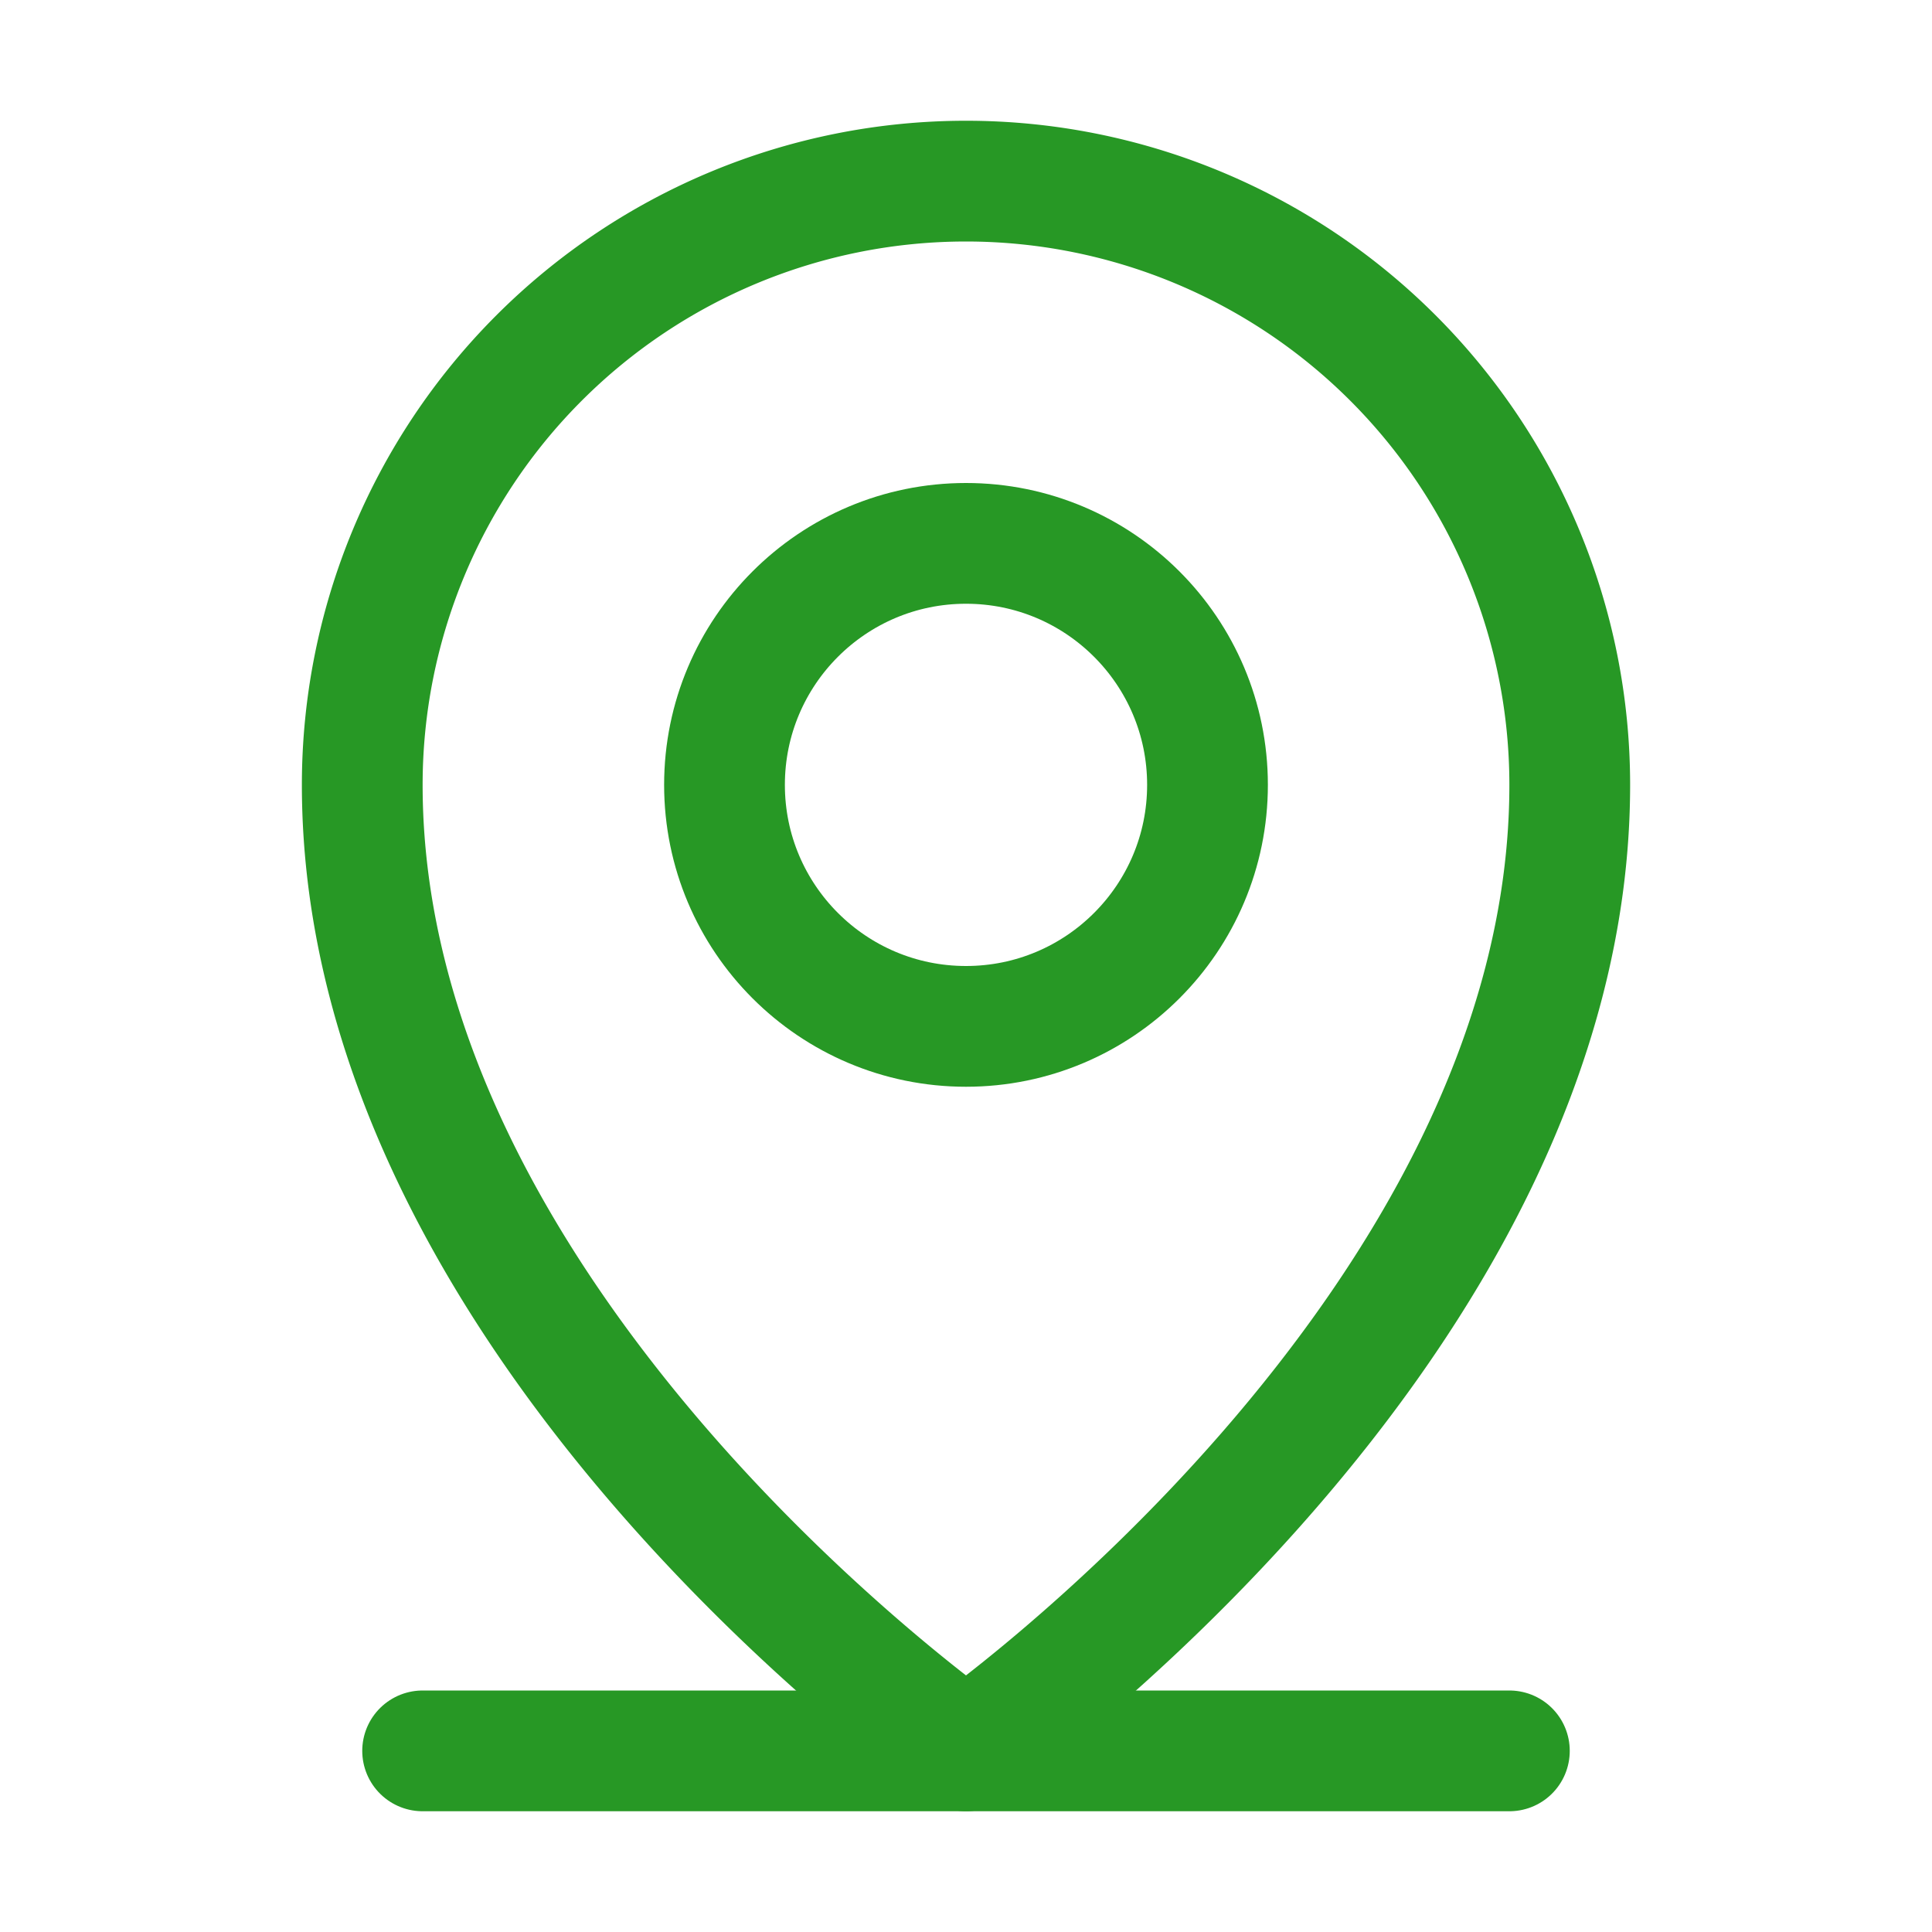 <svg xmlns="http://www.w3.org/2000/svg" width="192" height="192" fill="#279825" viewBox="0 0 256 256"><rect width="256" height="256" fill="none"></rect><line x1="56" y1="232" x2="200" y2="232" stroke="#279825" stroke-linecap="round" stroke-linejoin="round" stroke-width="16"></line><circle cx="128" cy="104" r="32" fill="none" stroke="#279825" stroke-linecap="round" stroke-linejoin="round" stroke-width="16"></circle><path d="M208,104c0,72-80,128-80,128S48,176,48,104a80,80,0,0,1,160,0Z" fill="none" stroke="#279825" stroke-linecap="round" stroke-linejoin="round" stroke-width="16"></path></svg>